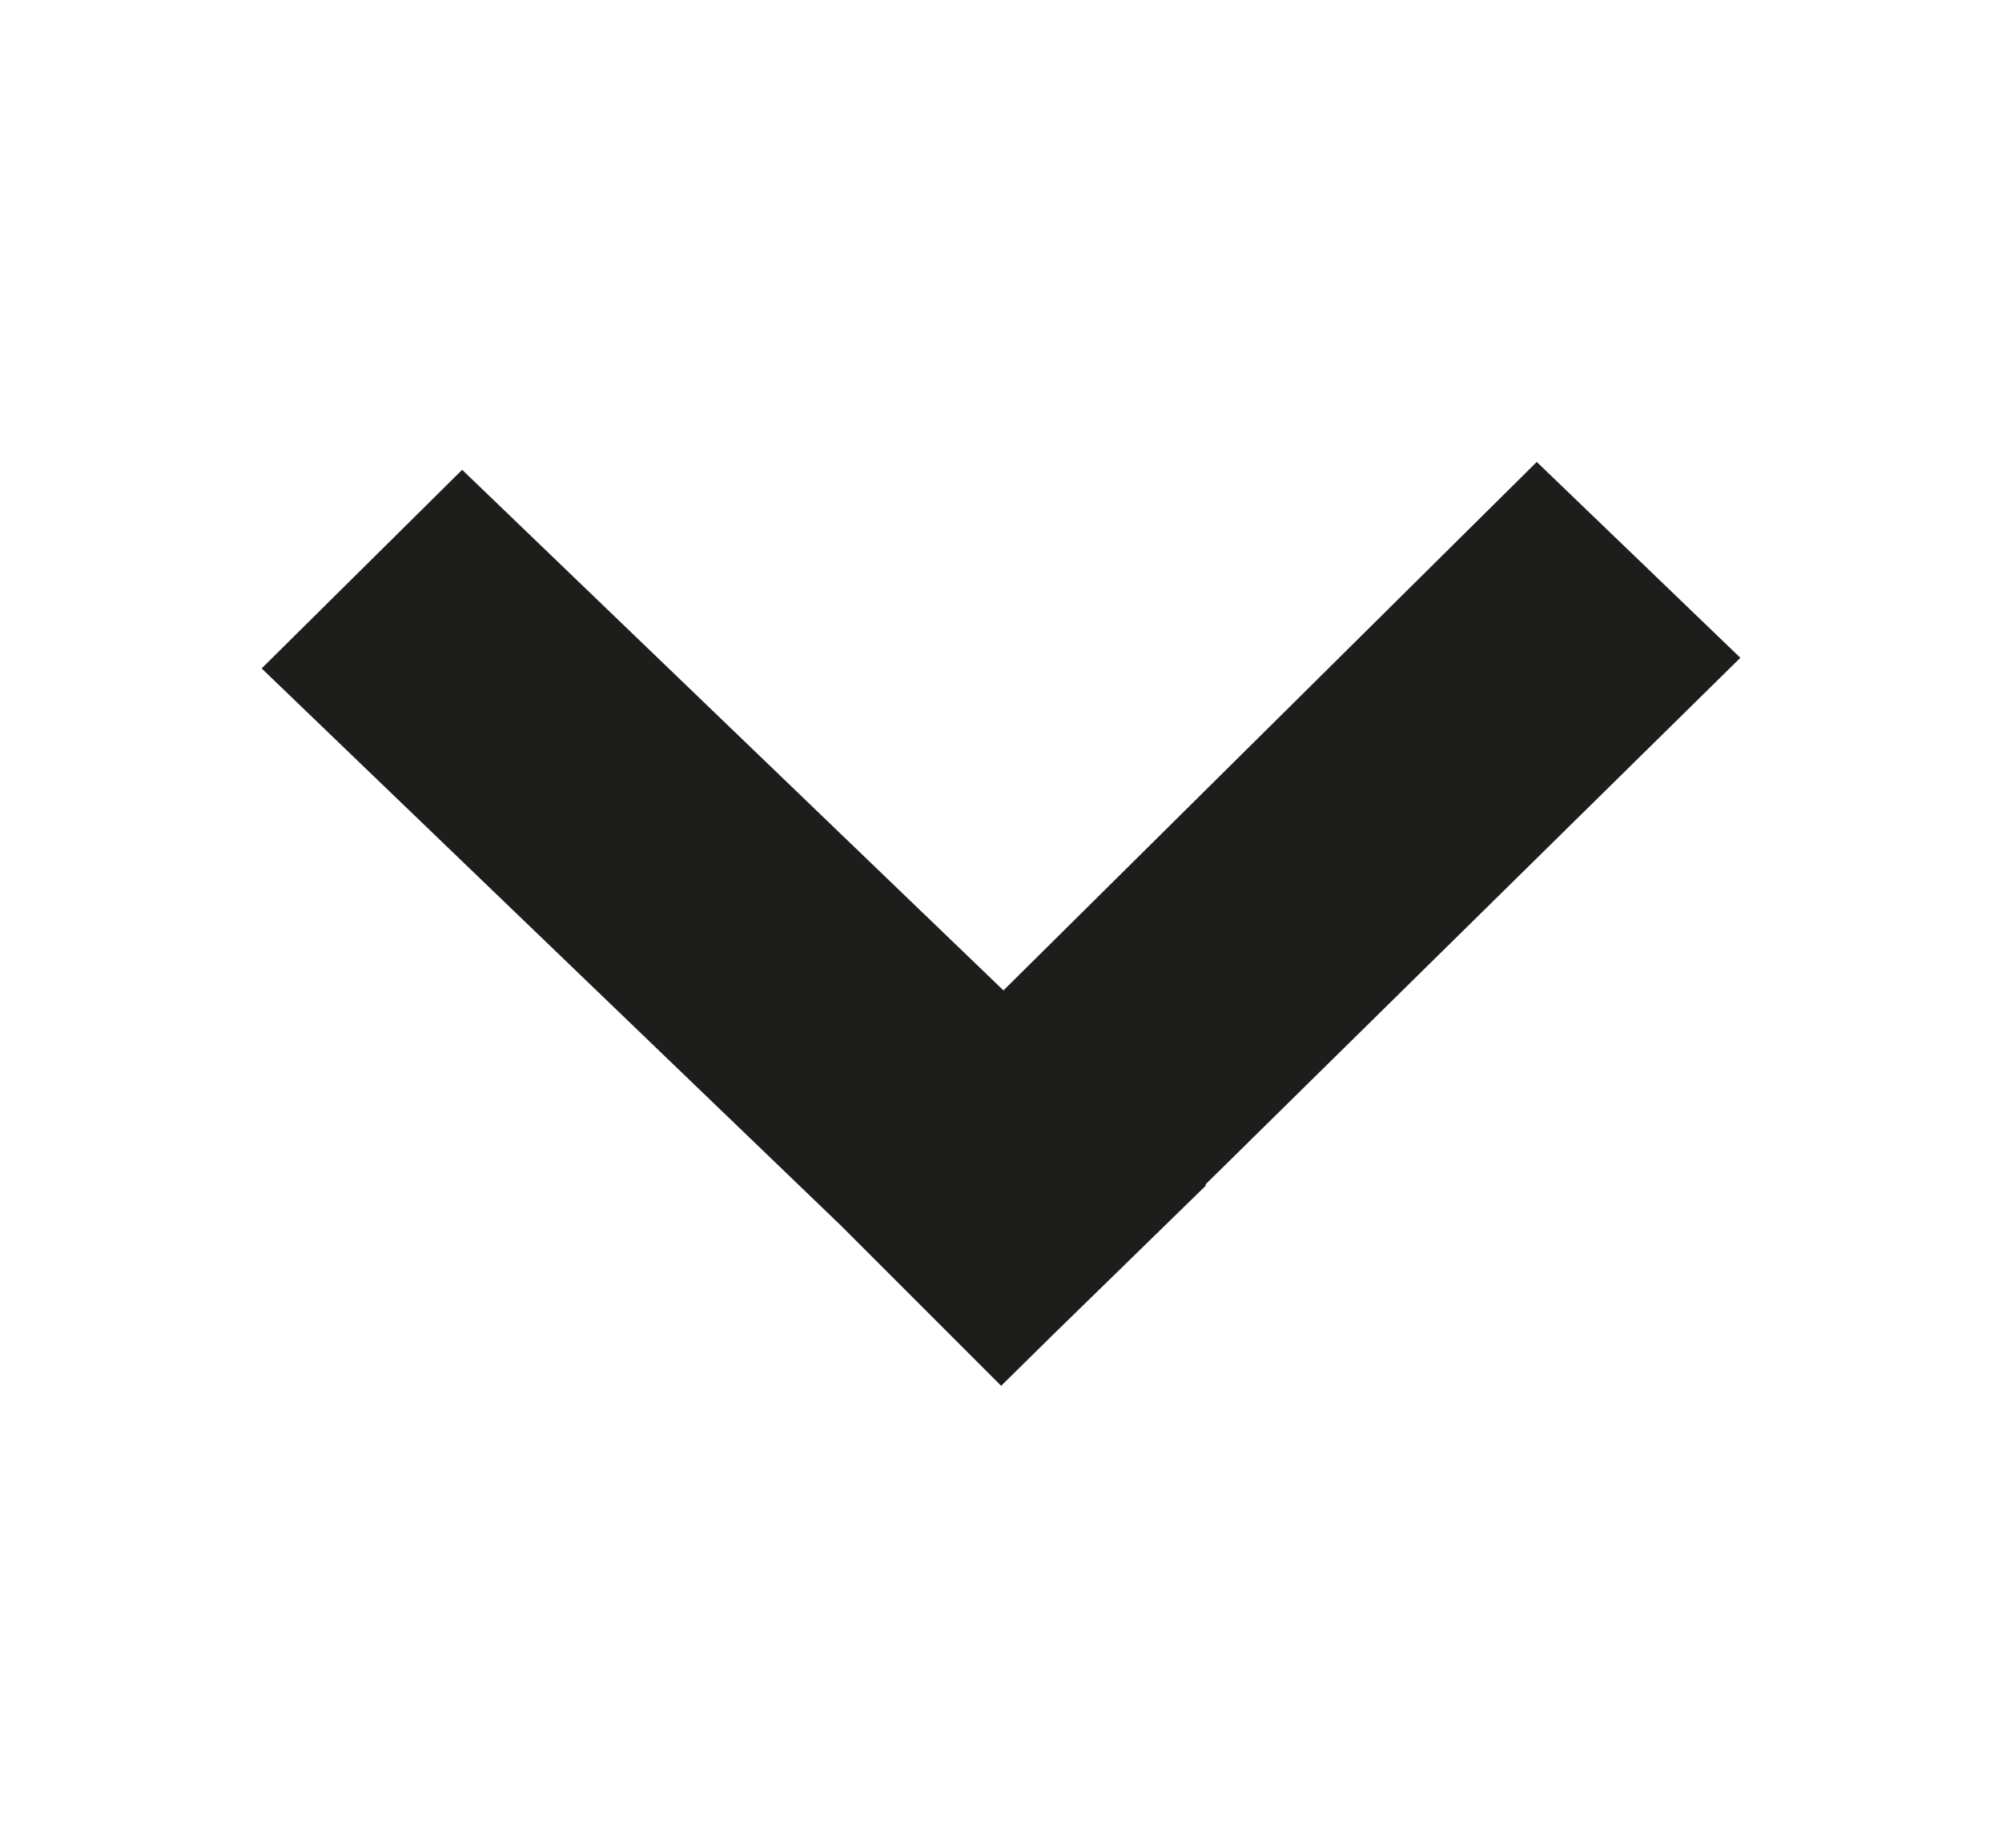 <svg width="13" height="12" viewBox="0 0 13 12" fill="none" xmlns="http://www.w3.org/2000/svg">
<path fill-rule="evenodd" clip-rule="evenodd" d="M11.301 4.272L9.979 3L6.516 6.432L3.001 3.051L1.699 4.341L5.455 7.954L6.501 9L6.844 8.662L7.832 7.698L7.827 7.693L11.301 4.272Z" fill="#1D1D1B"/>
</svg>
